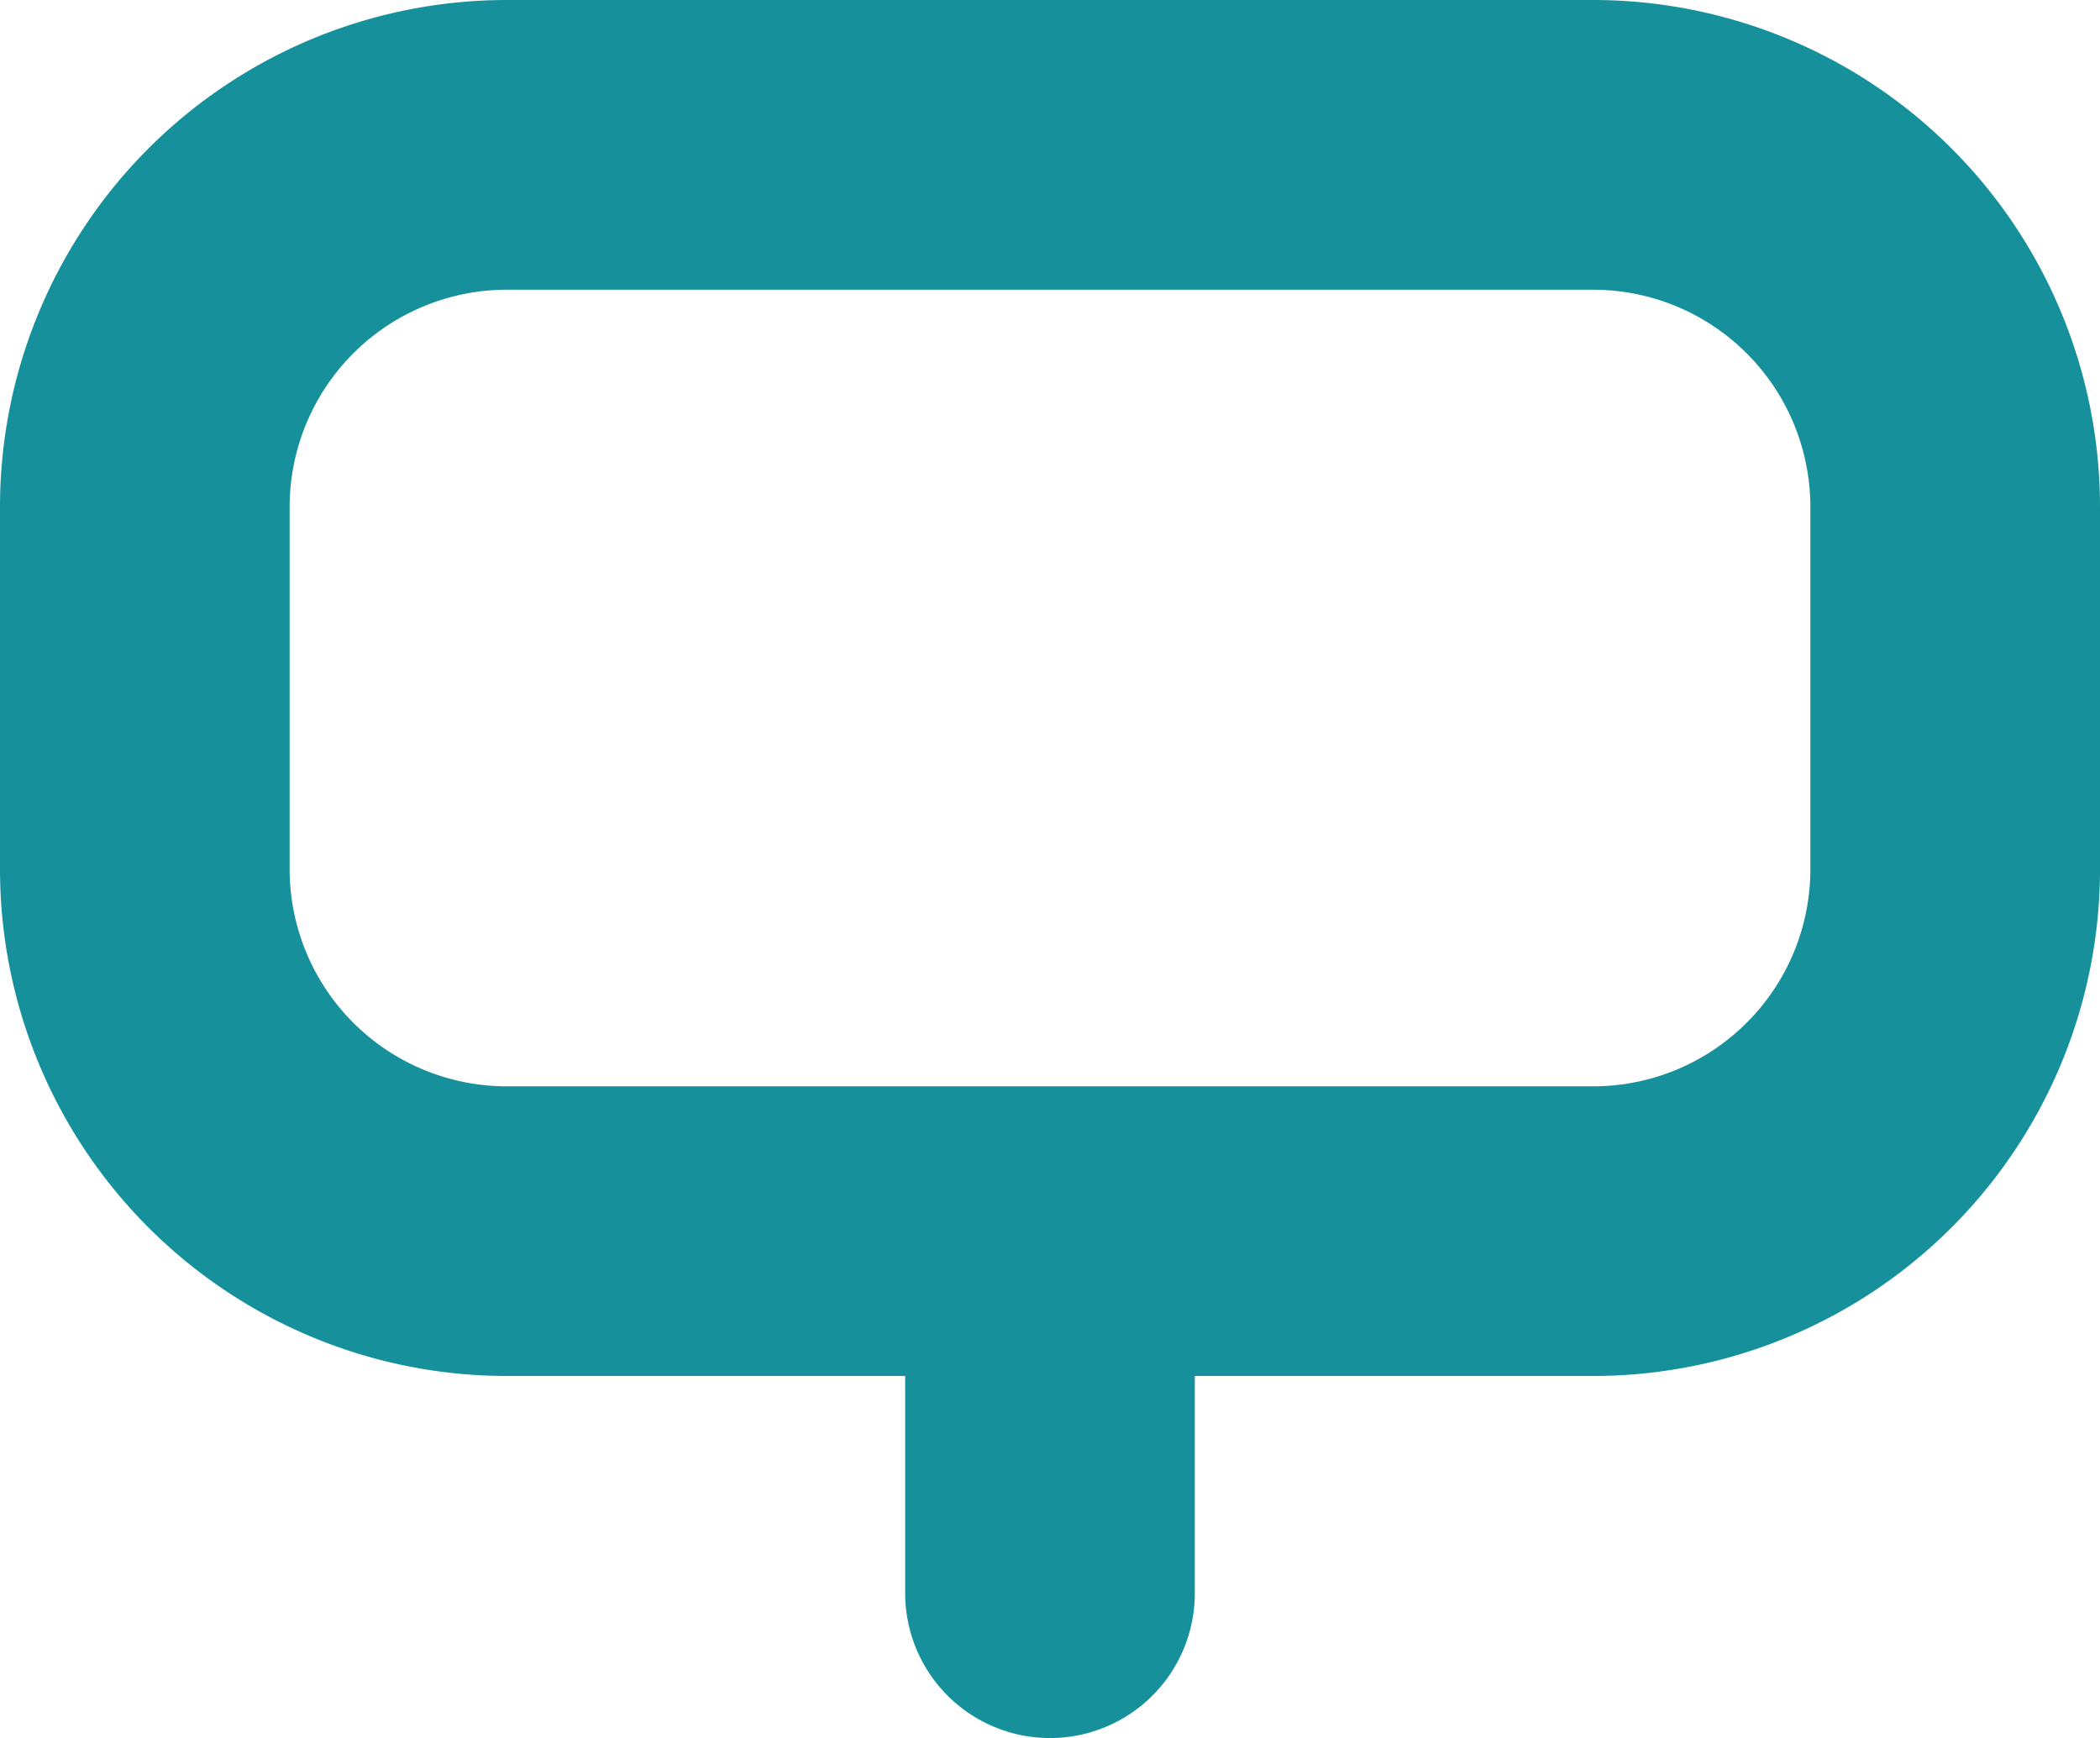<svg xmlns="http://www.w3.org/2000/svg" width="27.733" height="22.952" viewBox="0 0 27.733 22.952">
  <path id="Path_104" data-name="Path 104" d="M187.6,113.092v4.782a6.694,6.694,0,0,0,6.694,6.694h5.26v2.869a1.912,1.912,0,1,0,3.825,0v-2.869h5.26a6.694,6.694,0,0,0,6.694-6.694v-4.782a6.694,6.694,0,0,0-6.694-6.695H194.294a6.694,6.694,0,0,0-6.694,6.695Zm3.825,0h0a2.87,2.87,0,0,1,2.869-2.869h14.345a2.87,2.87,0,0,1,2.869,2.869v4.782a2.869,2.869,0,0,1-2.869,2.869H194.294a2.869,2.869,0,0,1-2.869-2.869Z" transform="translate(-187.6 -106.397)" fill="#16919b"/>
</svg>
